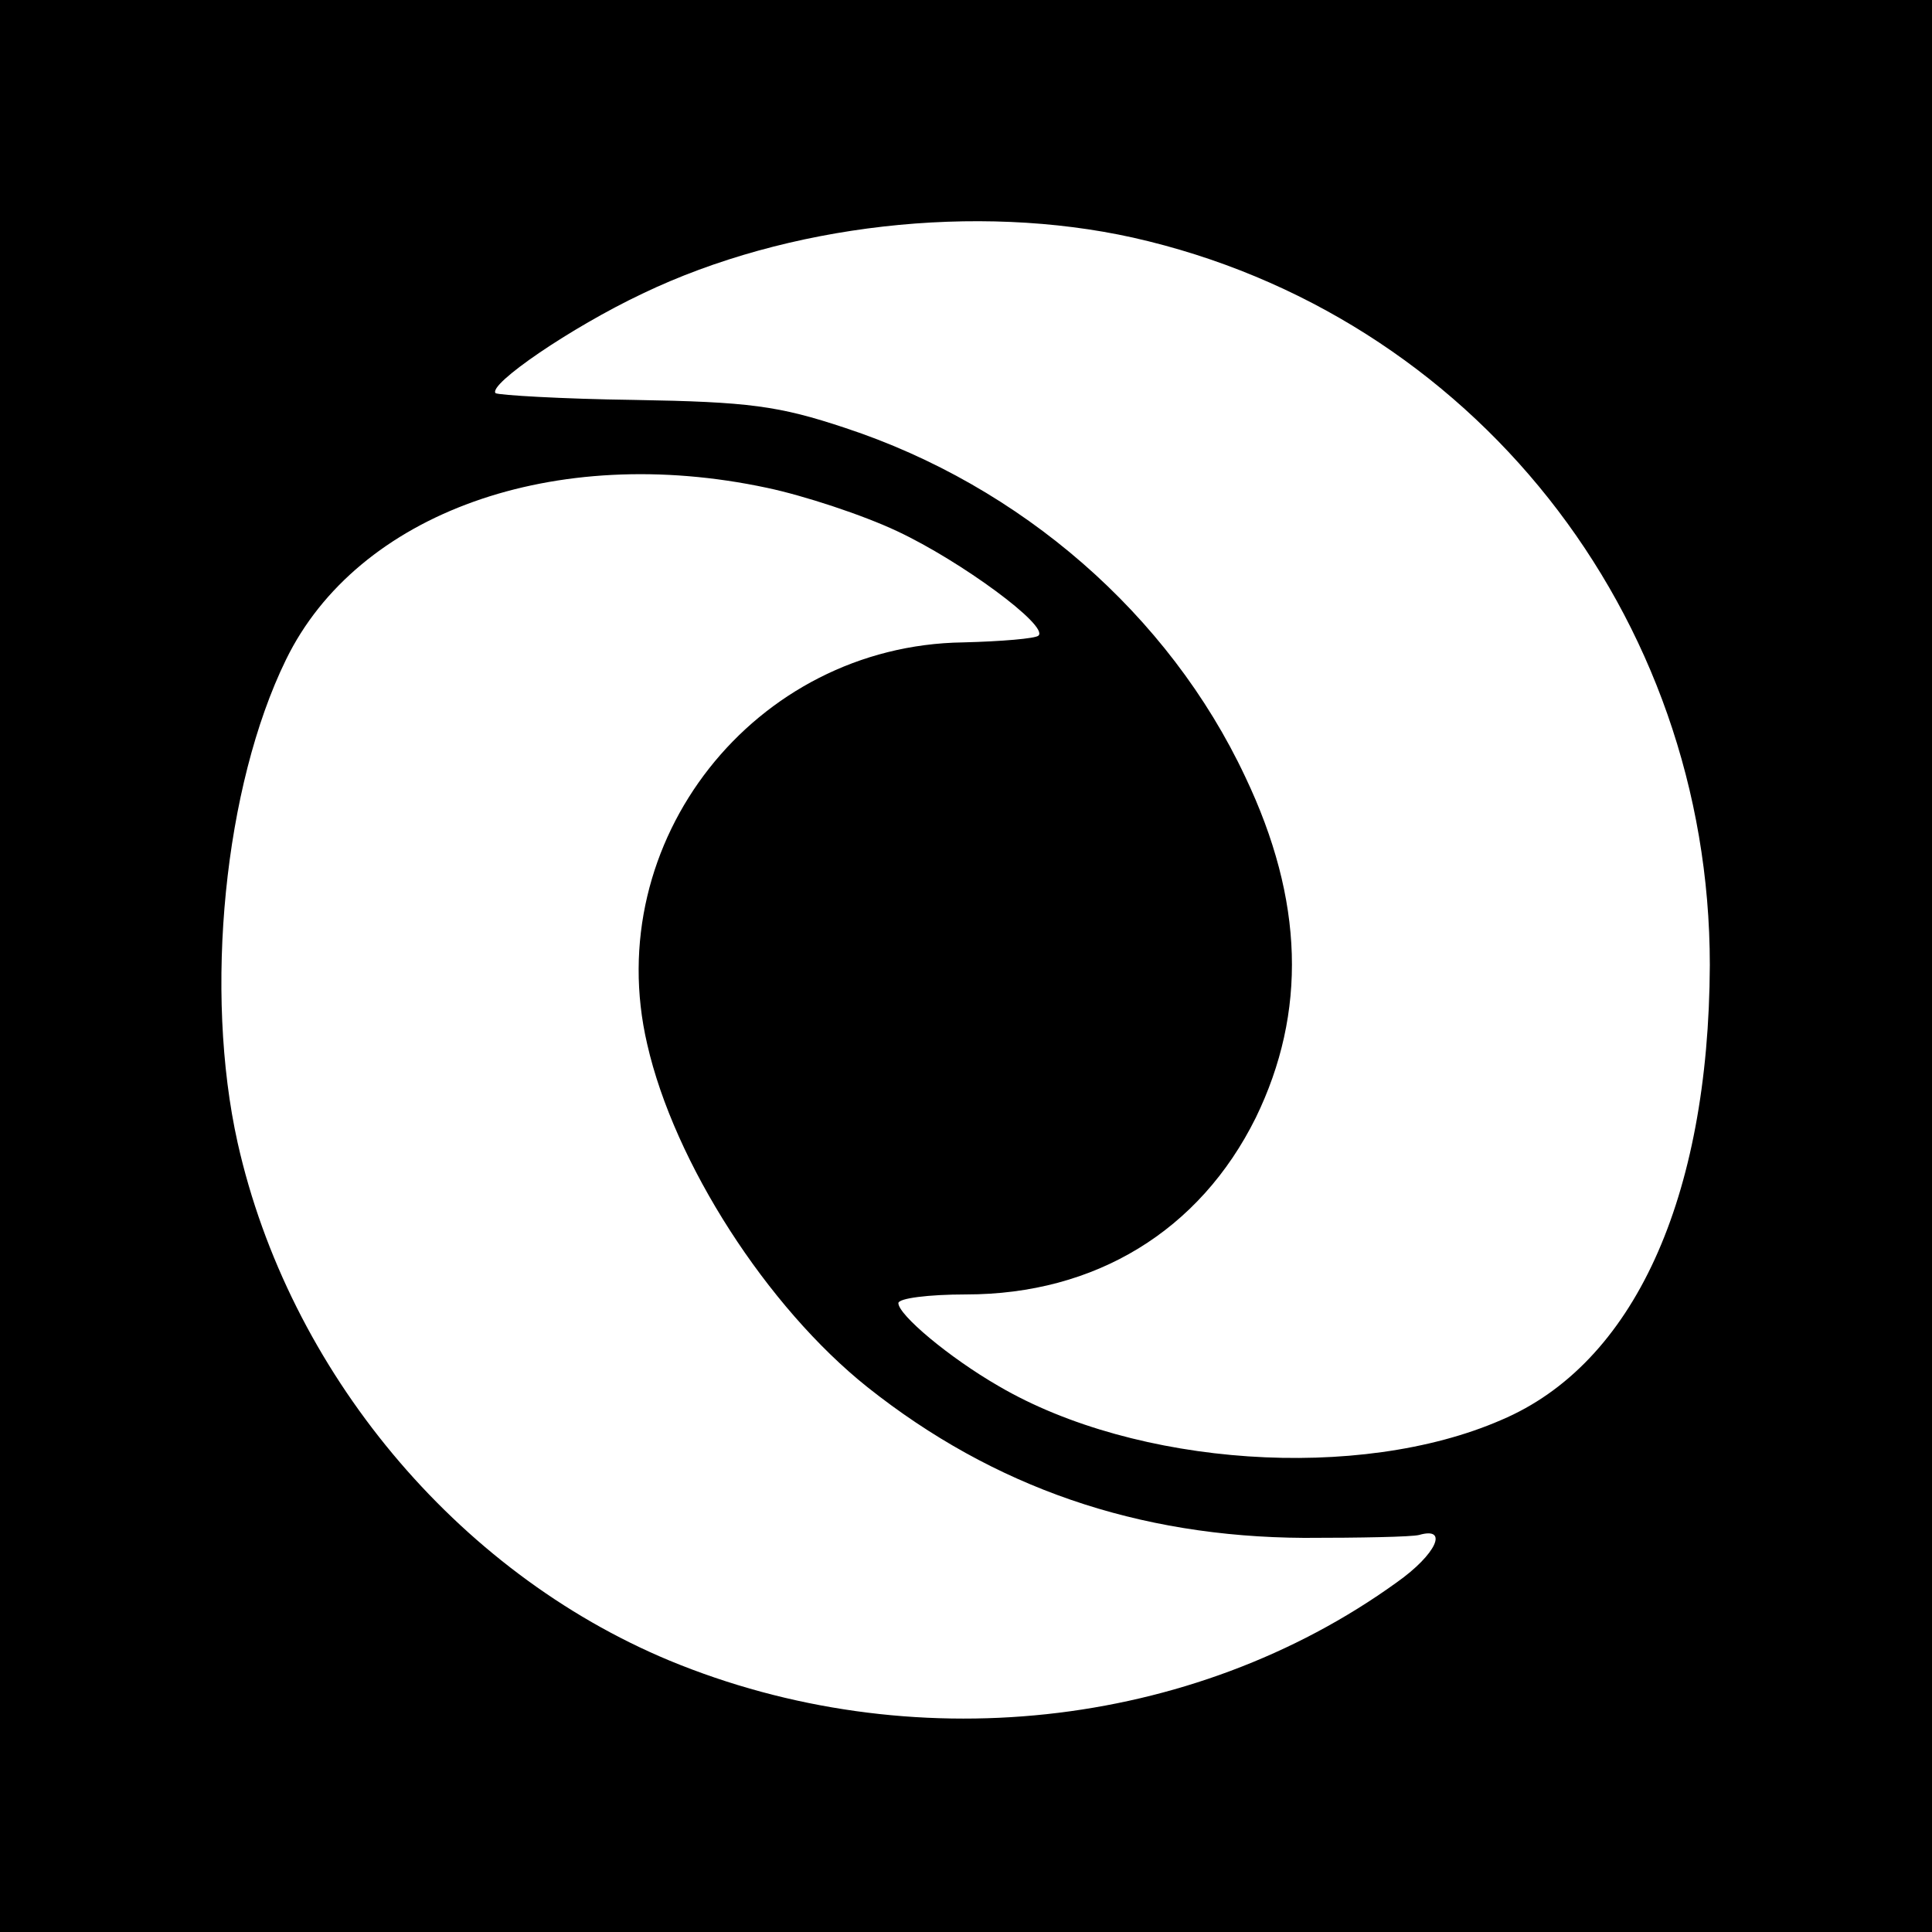 <?xml version="1.0" standalone="no"?>
<!DOCTYPE svg PUBLIC "-//W3C//DTD SVG 20010904//EN"
 "http://www.w3.org/TR/2001/REC-SVG-20010904/DTD/svg10.dtd">
<svg version="1.0" xmlns="http://www.w3.org/2000/svg"
 width="200pt" height="200pt" viewBox="0 0 200 200"
 preserveAspectRatio="xMidYMid meet">

<g transform="translate(0,200) scale(0.1,-0.1)"
fill="#000000" stroke="none">
<path d="M0 1000 l0 -1000 1000 0 1000 0 0 1000 0 1000 -1000 0 -1000 0 0
-1000z m1173 754 c351 -79 597 -390 597 -753 -1 -242 -79 -413 -216 -471 -147
-64 -378 -48 -520 35 -52 30 -104 74 -104 86 0 5 31 9 70 9 134 0 242 66 300
183 53 109 50 225 -11 353 -79 168 -232 301 -414 361 -69 23 -100 27 -218 29
-76 1 -141 5 -144 7 -8 9 78 68 152 103 150 72 346 94 508 58z m-379 -259 c38
-8 99 -28 135 -45 66 -31 157 -98 146 -108 -3 -3 -38 -6 -78 -7 -216 -3 -376
-206 -327 -416 28 -123 124 -272 228 -355 131 -104 280 -155 452 -156 58 0
111 1 119 3 31 9 18 -20 -23 -49 -212 -153 -504 -184 -753 -81 -221 92 -394
300 -447 536 -35 157 -14 369 50 500 74 152 278 225 498 178z"/>
</g>
</svg>
